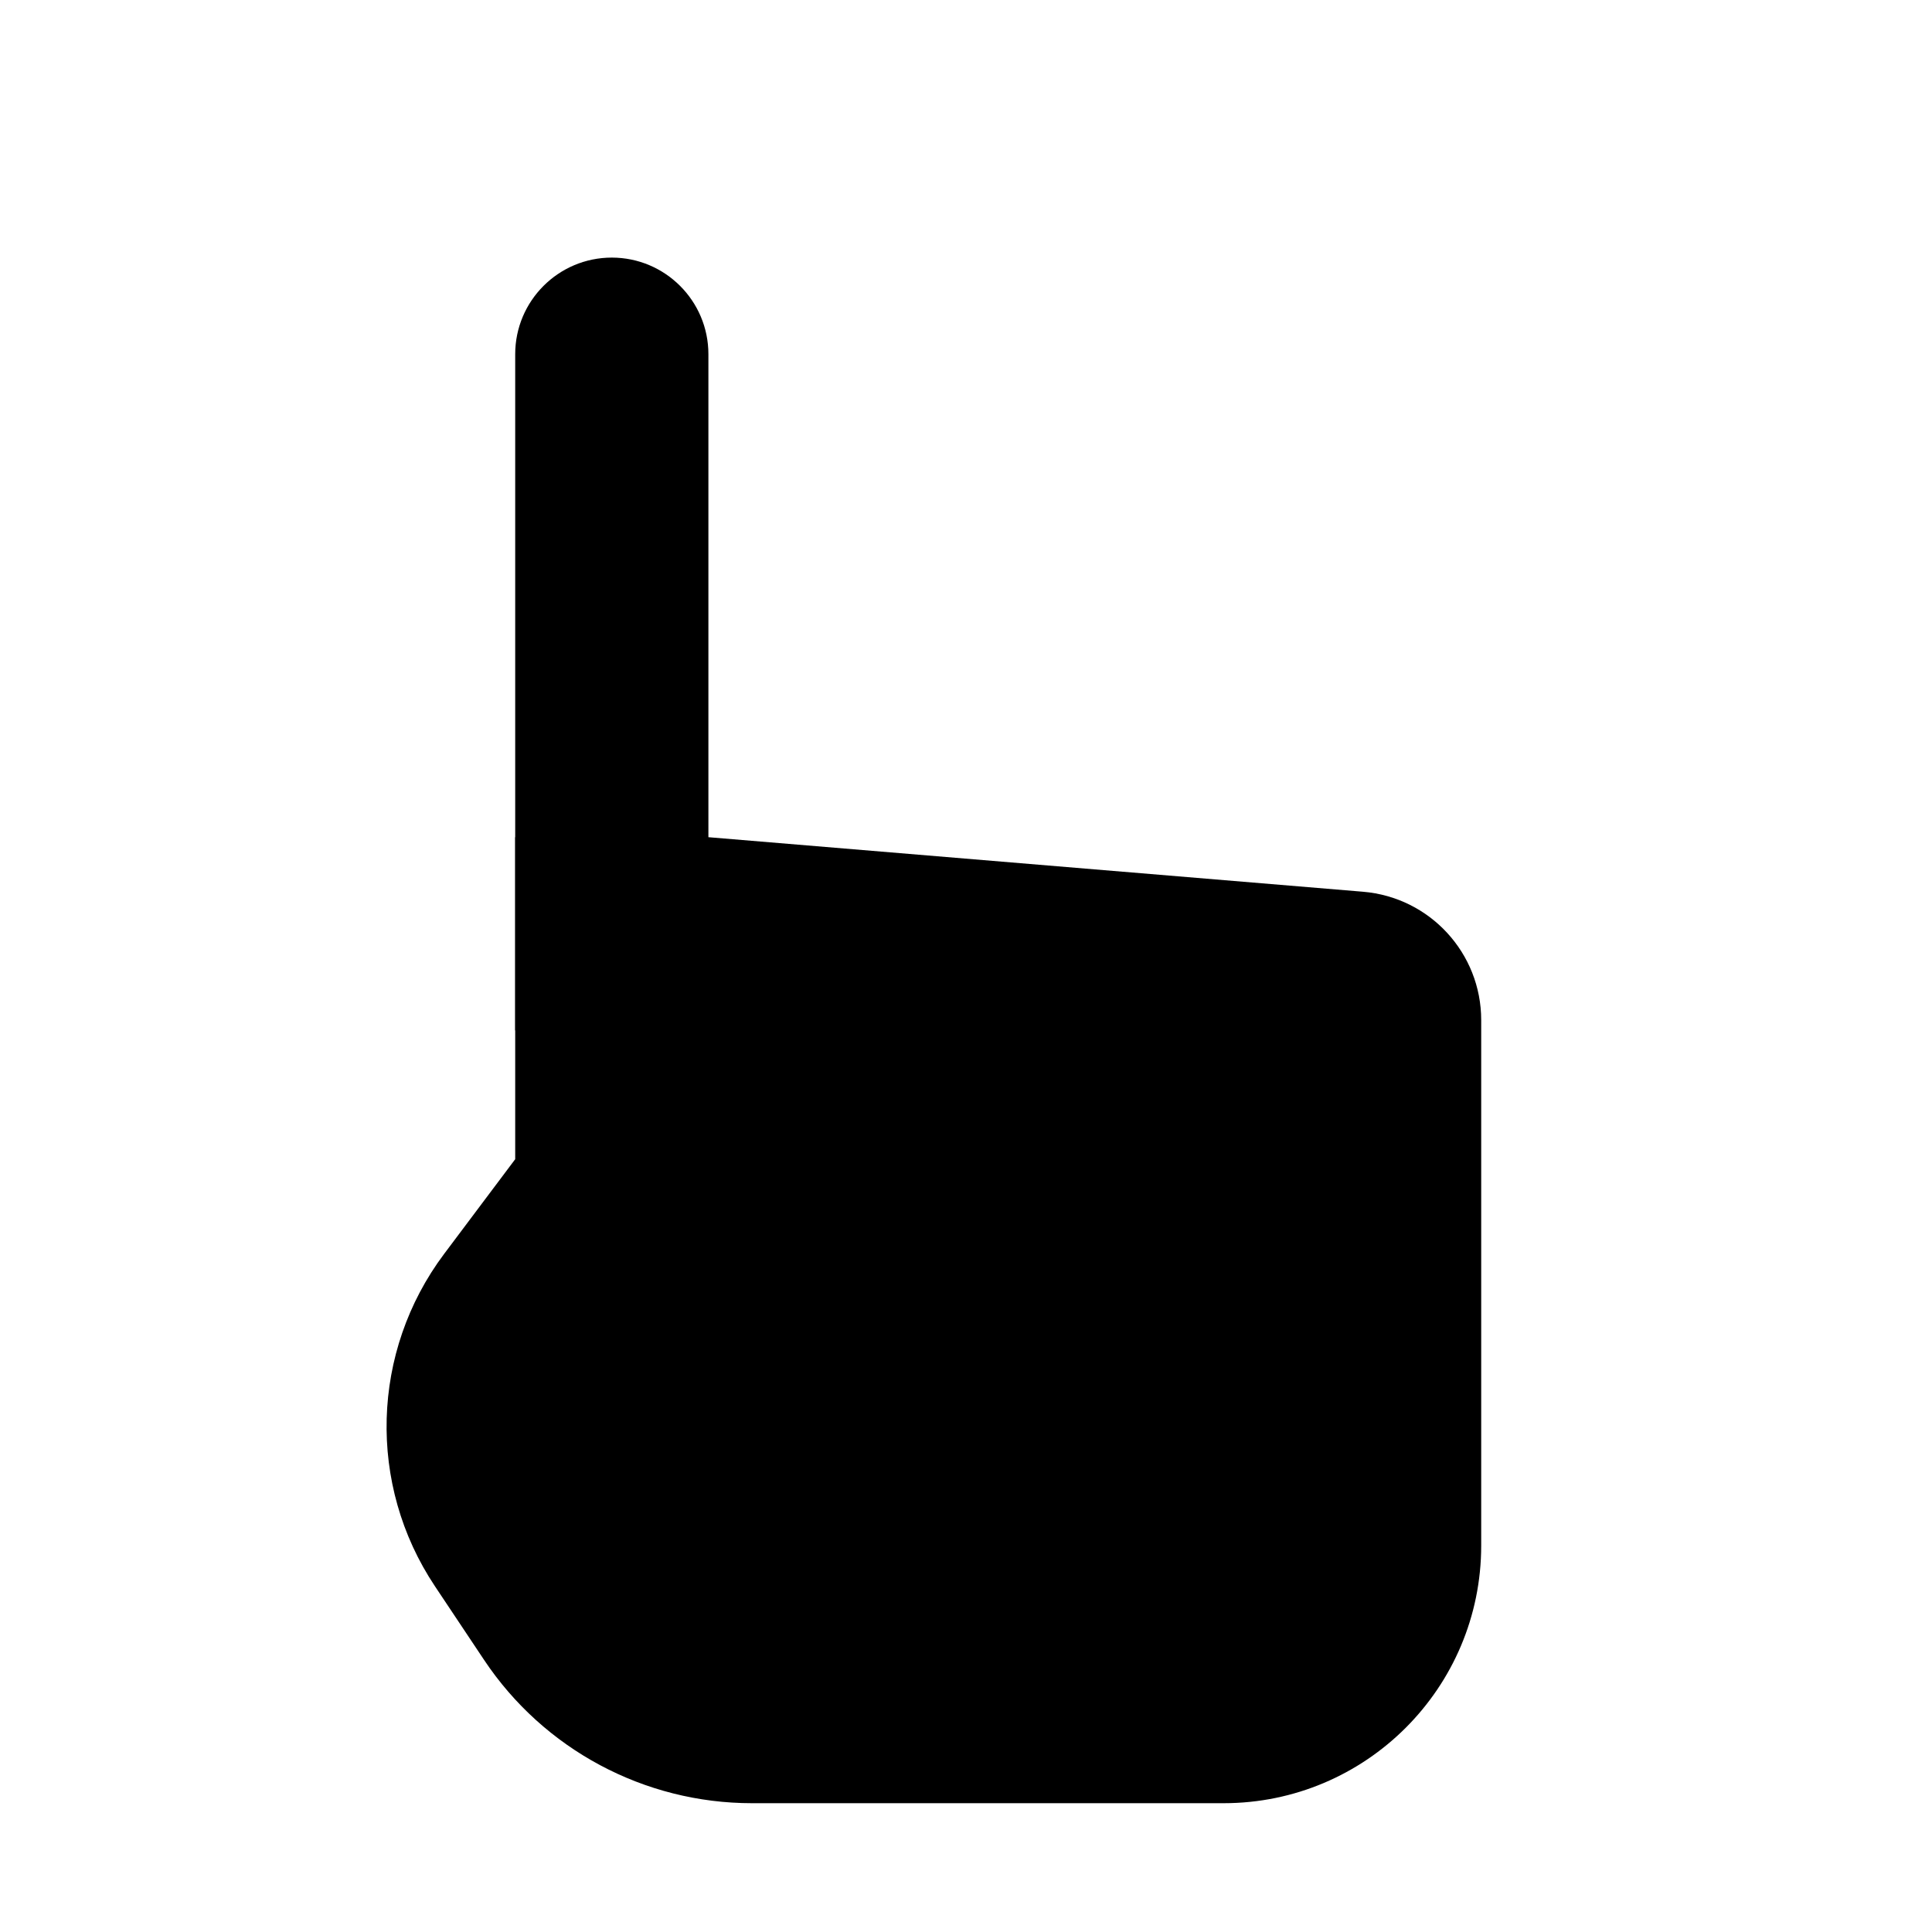 <?xml version="1.0" encoding="iso-8859-1"?>
<!-- Generator: Adobe Illustrator 23.1.0, SVG Export Plug-In . SVG Version: 6.00 Build 0)  -->
<svg version="1.1" id="Layer_1" xmlns="http://www.w3.org/2000/svg" xmlns:xlink="http://www.w3.org/1999/xlink" x="0px" y="0px"
	 viewBox="0 0 30 30" style="enable-background:new 0 0 30 30;" xml:space="preserve">
<path d="M7.516,25.774L6.753,24.63c-1.051-1.576-0.993-3.643,0.143-5.159L8,18v-5h3l10.166,0.847C22.203,13.934,23,14.8,23,15.84V24
	c0,2.209-1.791,4-4,4h-7.324C10.004,28,8.443,27.165,7.516,25.774z"/>
<path d="M8,16h3V5.5C11,4.672,10.328,4,9.5,4l0,0C8.672,4,8,4.672,8,5.5V16z"/>
</svg>
